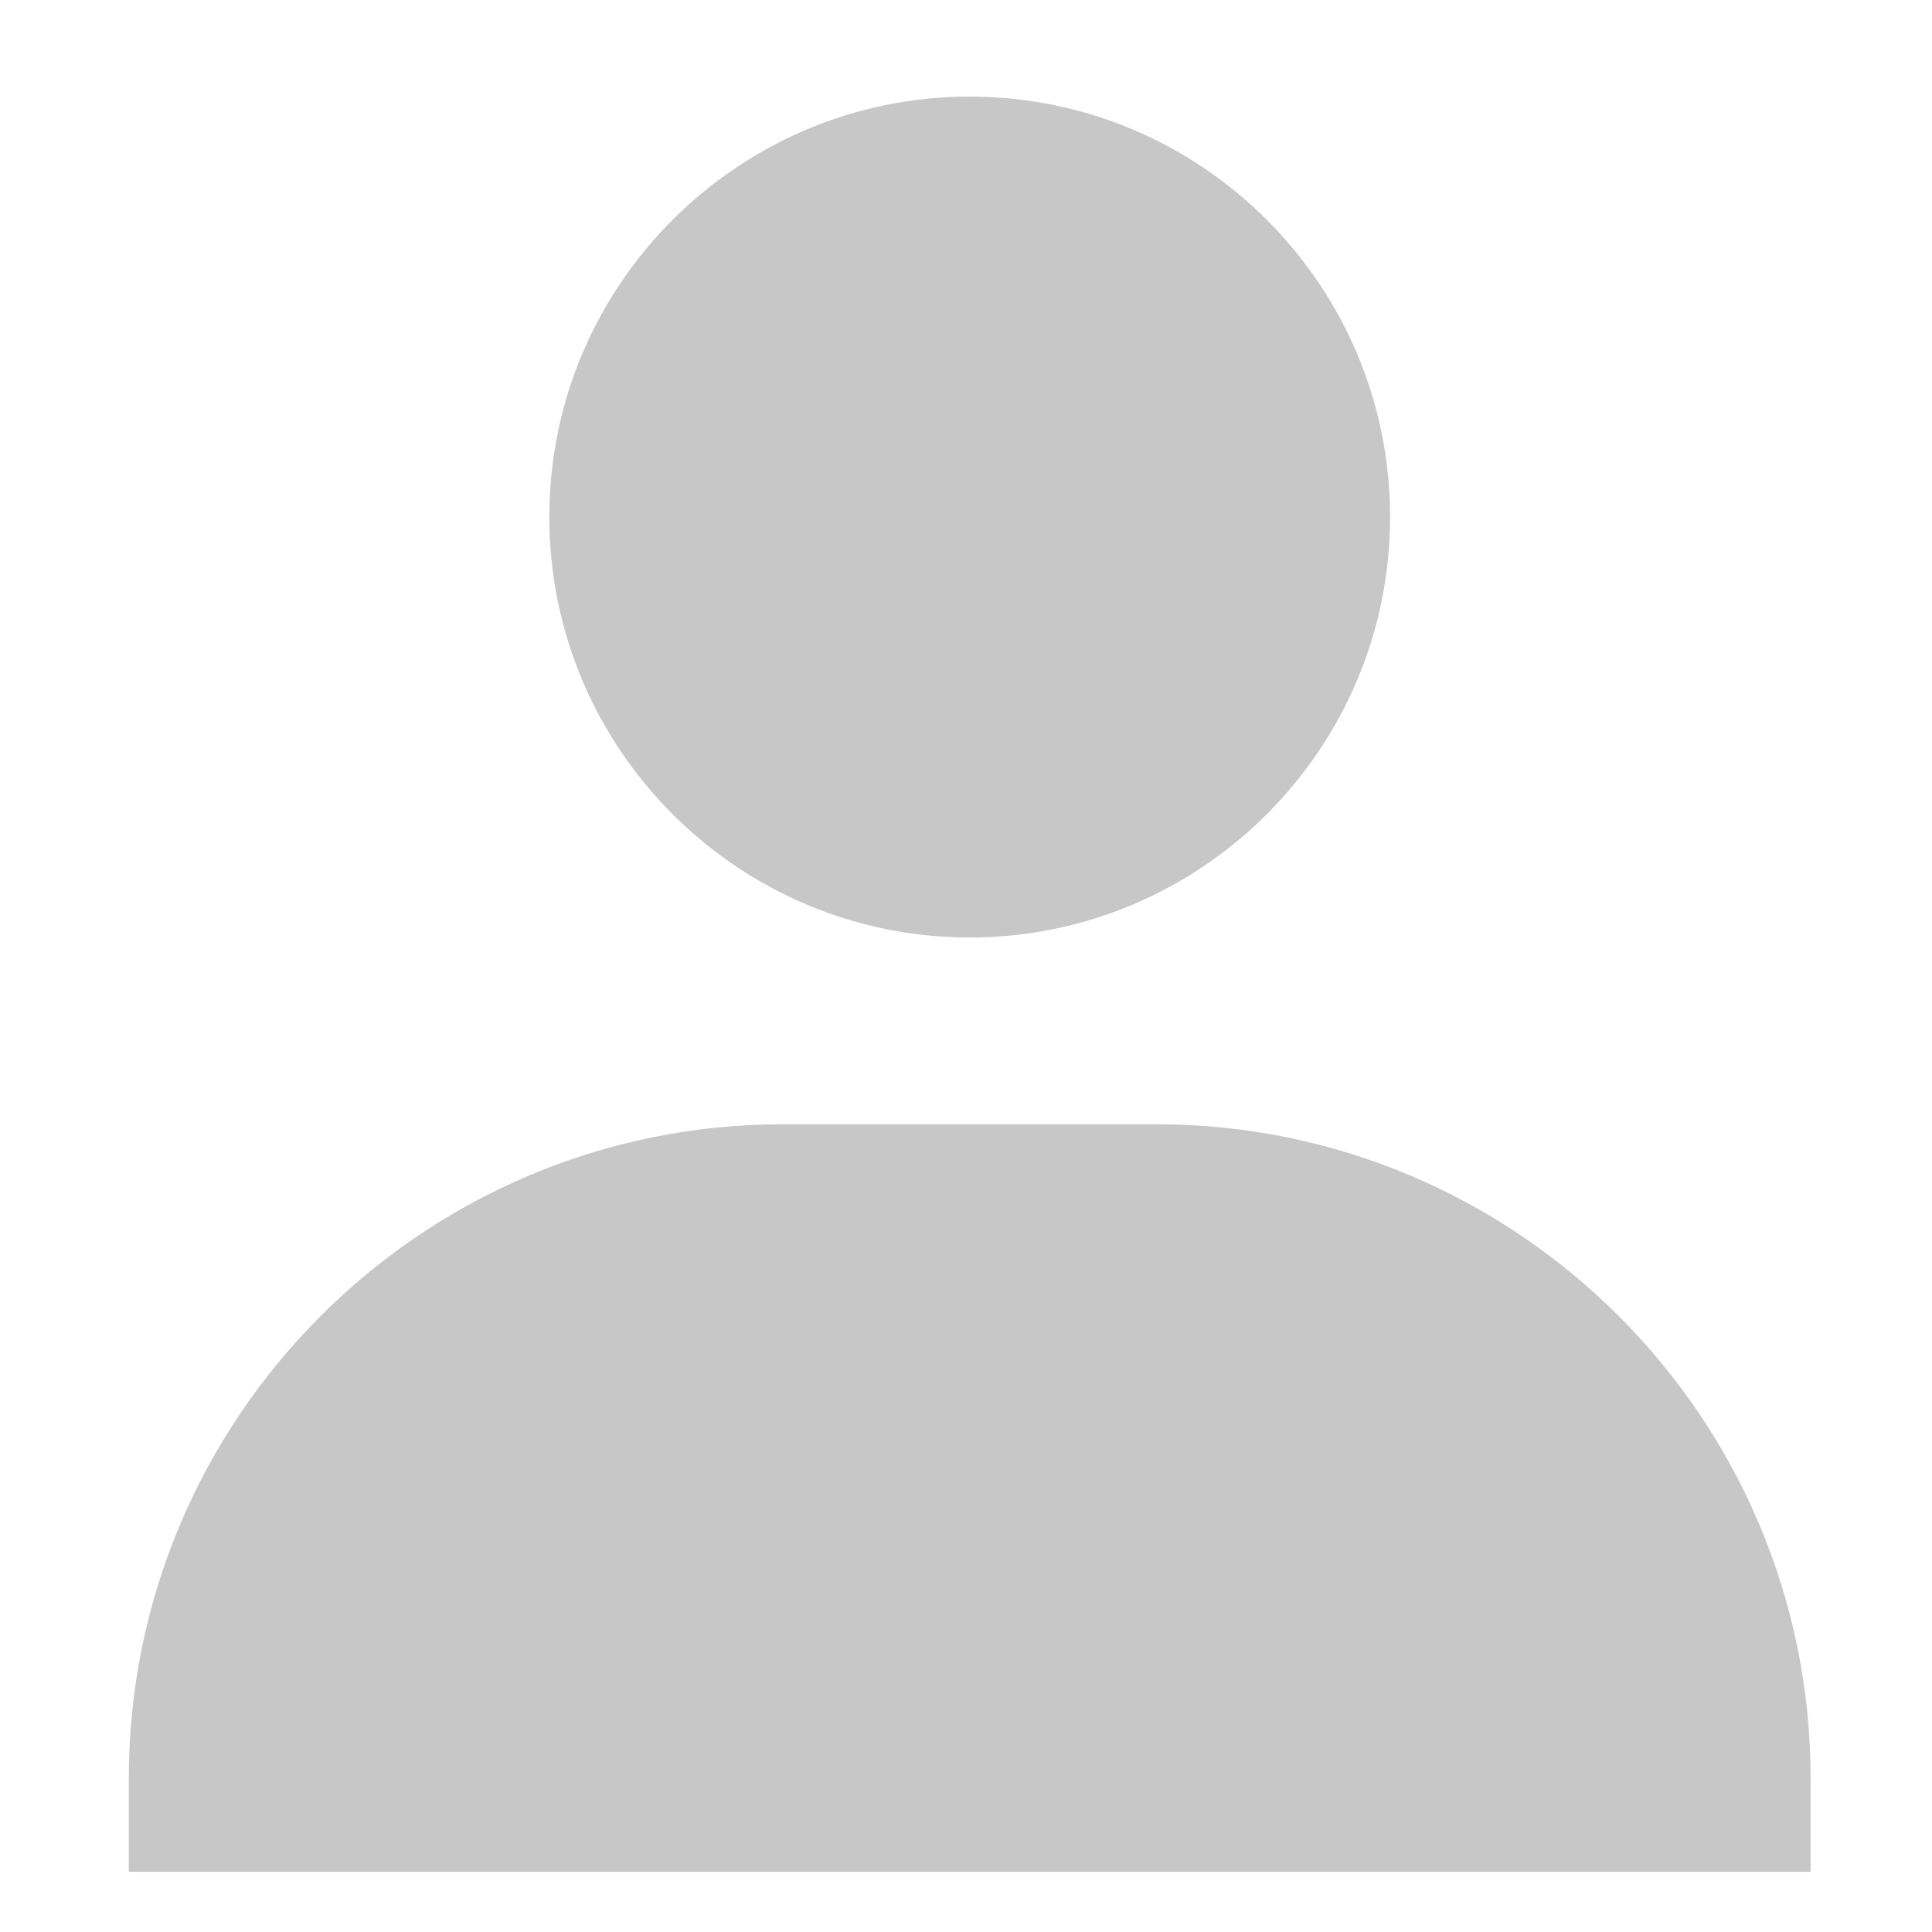 <svg width="12" height="12" viewBox="0 0 12 12" fill="none" xmlns="http://www.w3.org/2000/svg">
<path fill-rule="evenodd" clip-rule="evenodd" d="M6.023 5.823C4.583 5.823 3.412 4.651 3.412 3.211C3.412 1.771 4.583 0.6 6.023 0.6C7.463 0.6 8.634 1.771 8.634 3.211C8.634 4.651 7.463 5.823 6.023 5.823ZM11.246 11.626H10.666H10.085H1.961H1.38H0.8V11.046C0.8 8.806 2.622 6.983 4.862 6.983H7.184C9.423 6.983 11.246 8.806 11.246 11.046V11.626Z" fill="#C7C7C7"/>
</svg>
